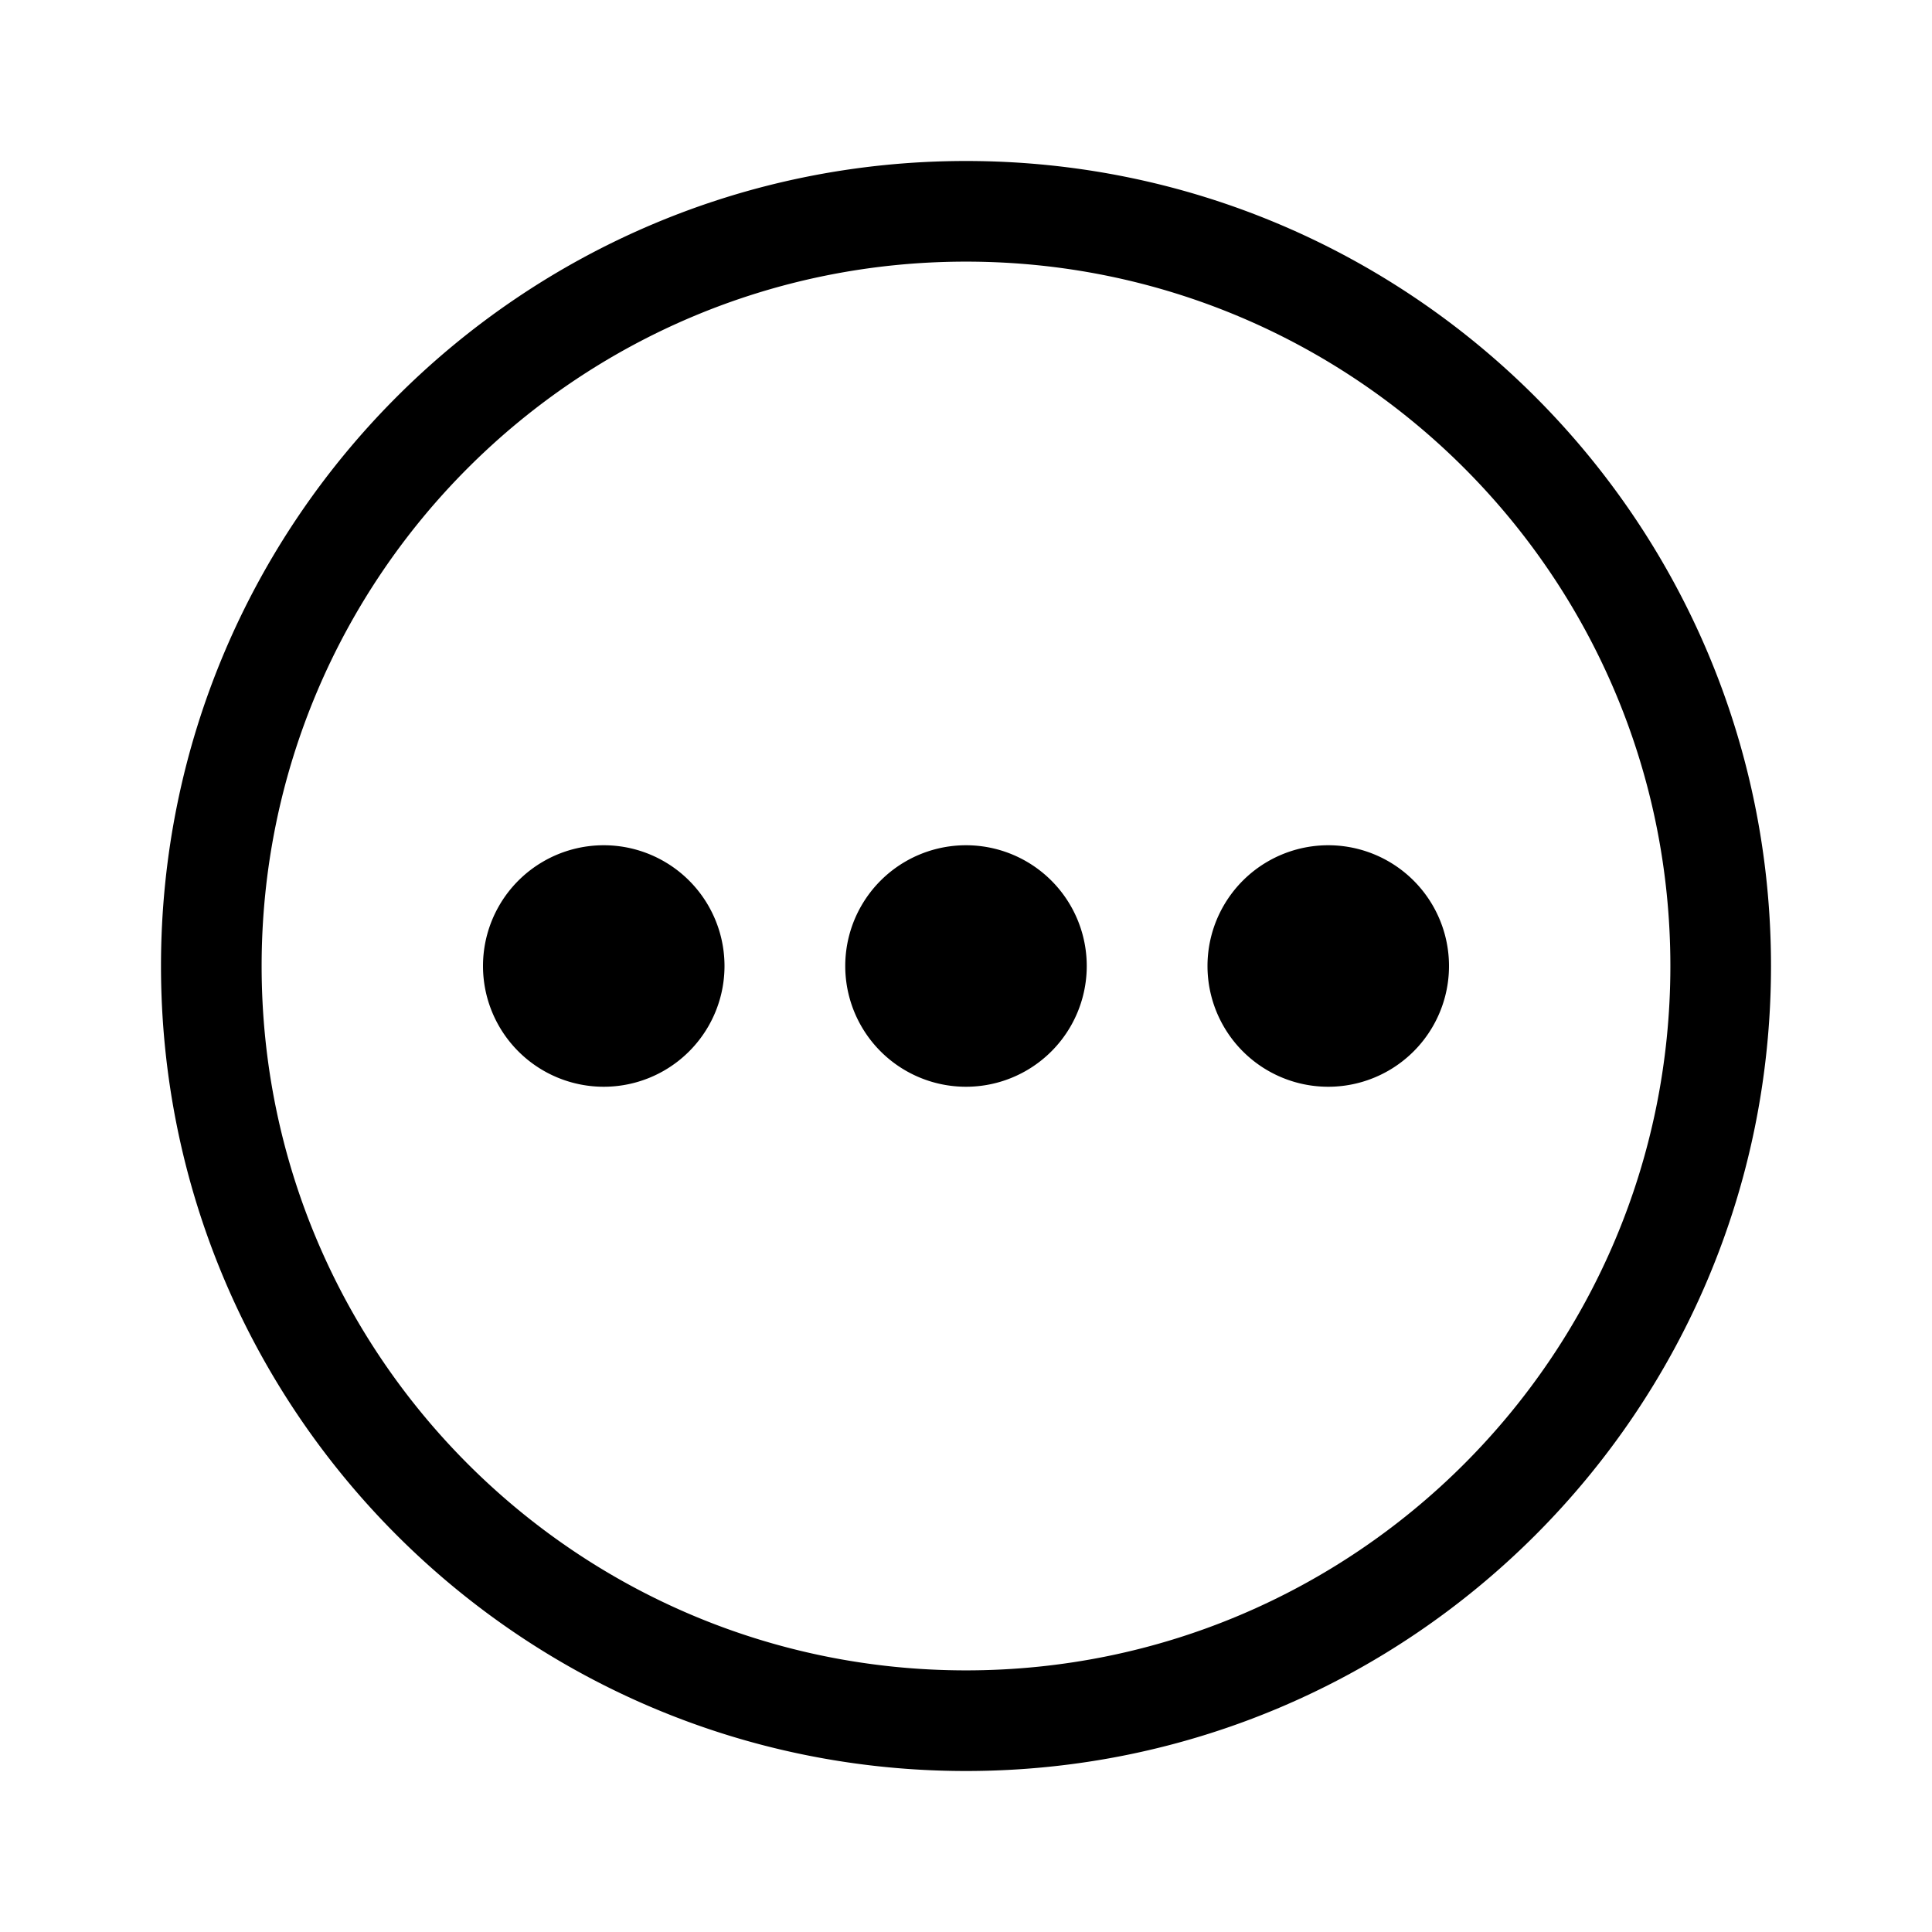 <svg xmlns="http://www.w3.org/2000/svg" width="48" height="48"><path d="M6.5 24c0-9.665 7.835-17.5 17.5-17.5S41.5 14.335 41.5 24 33.665 41.5 24 41.5 6.5 33.665 6.5 24ZM24 4C12.954 4 4 12.954 4 24s8.954 20 20 20 20-8.954 20-20S35.046 4 24 4Zm0 23a3 3 0 1 0 0-6 3 3 0 0 0 0 6Zm-6-3a3 3 0 1 1-6 0 3 3 0 0 1 6 0Zm15 3a3 3 0 1 0 0-6 3 3 0 0 0 0 6Z"/></svg>